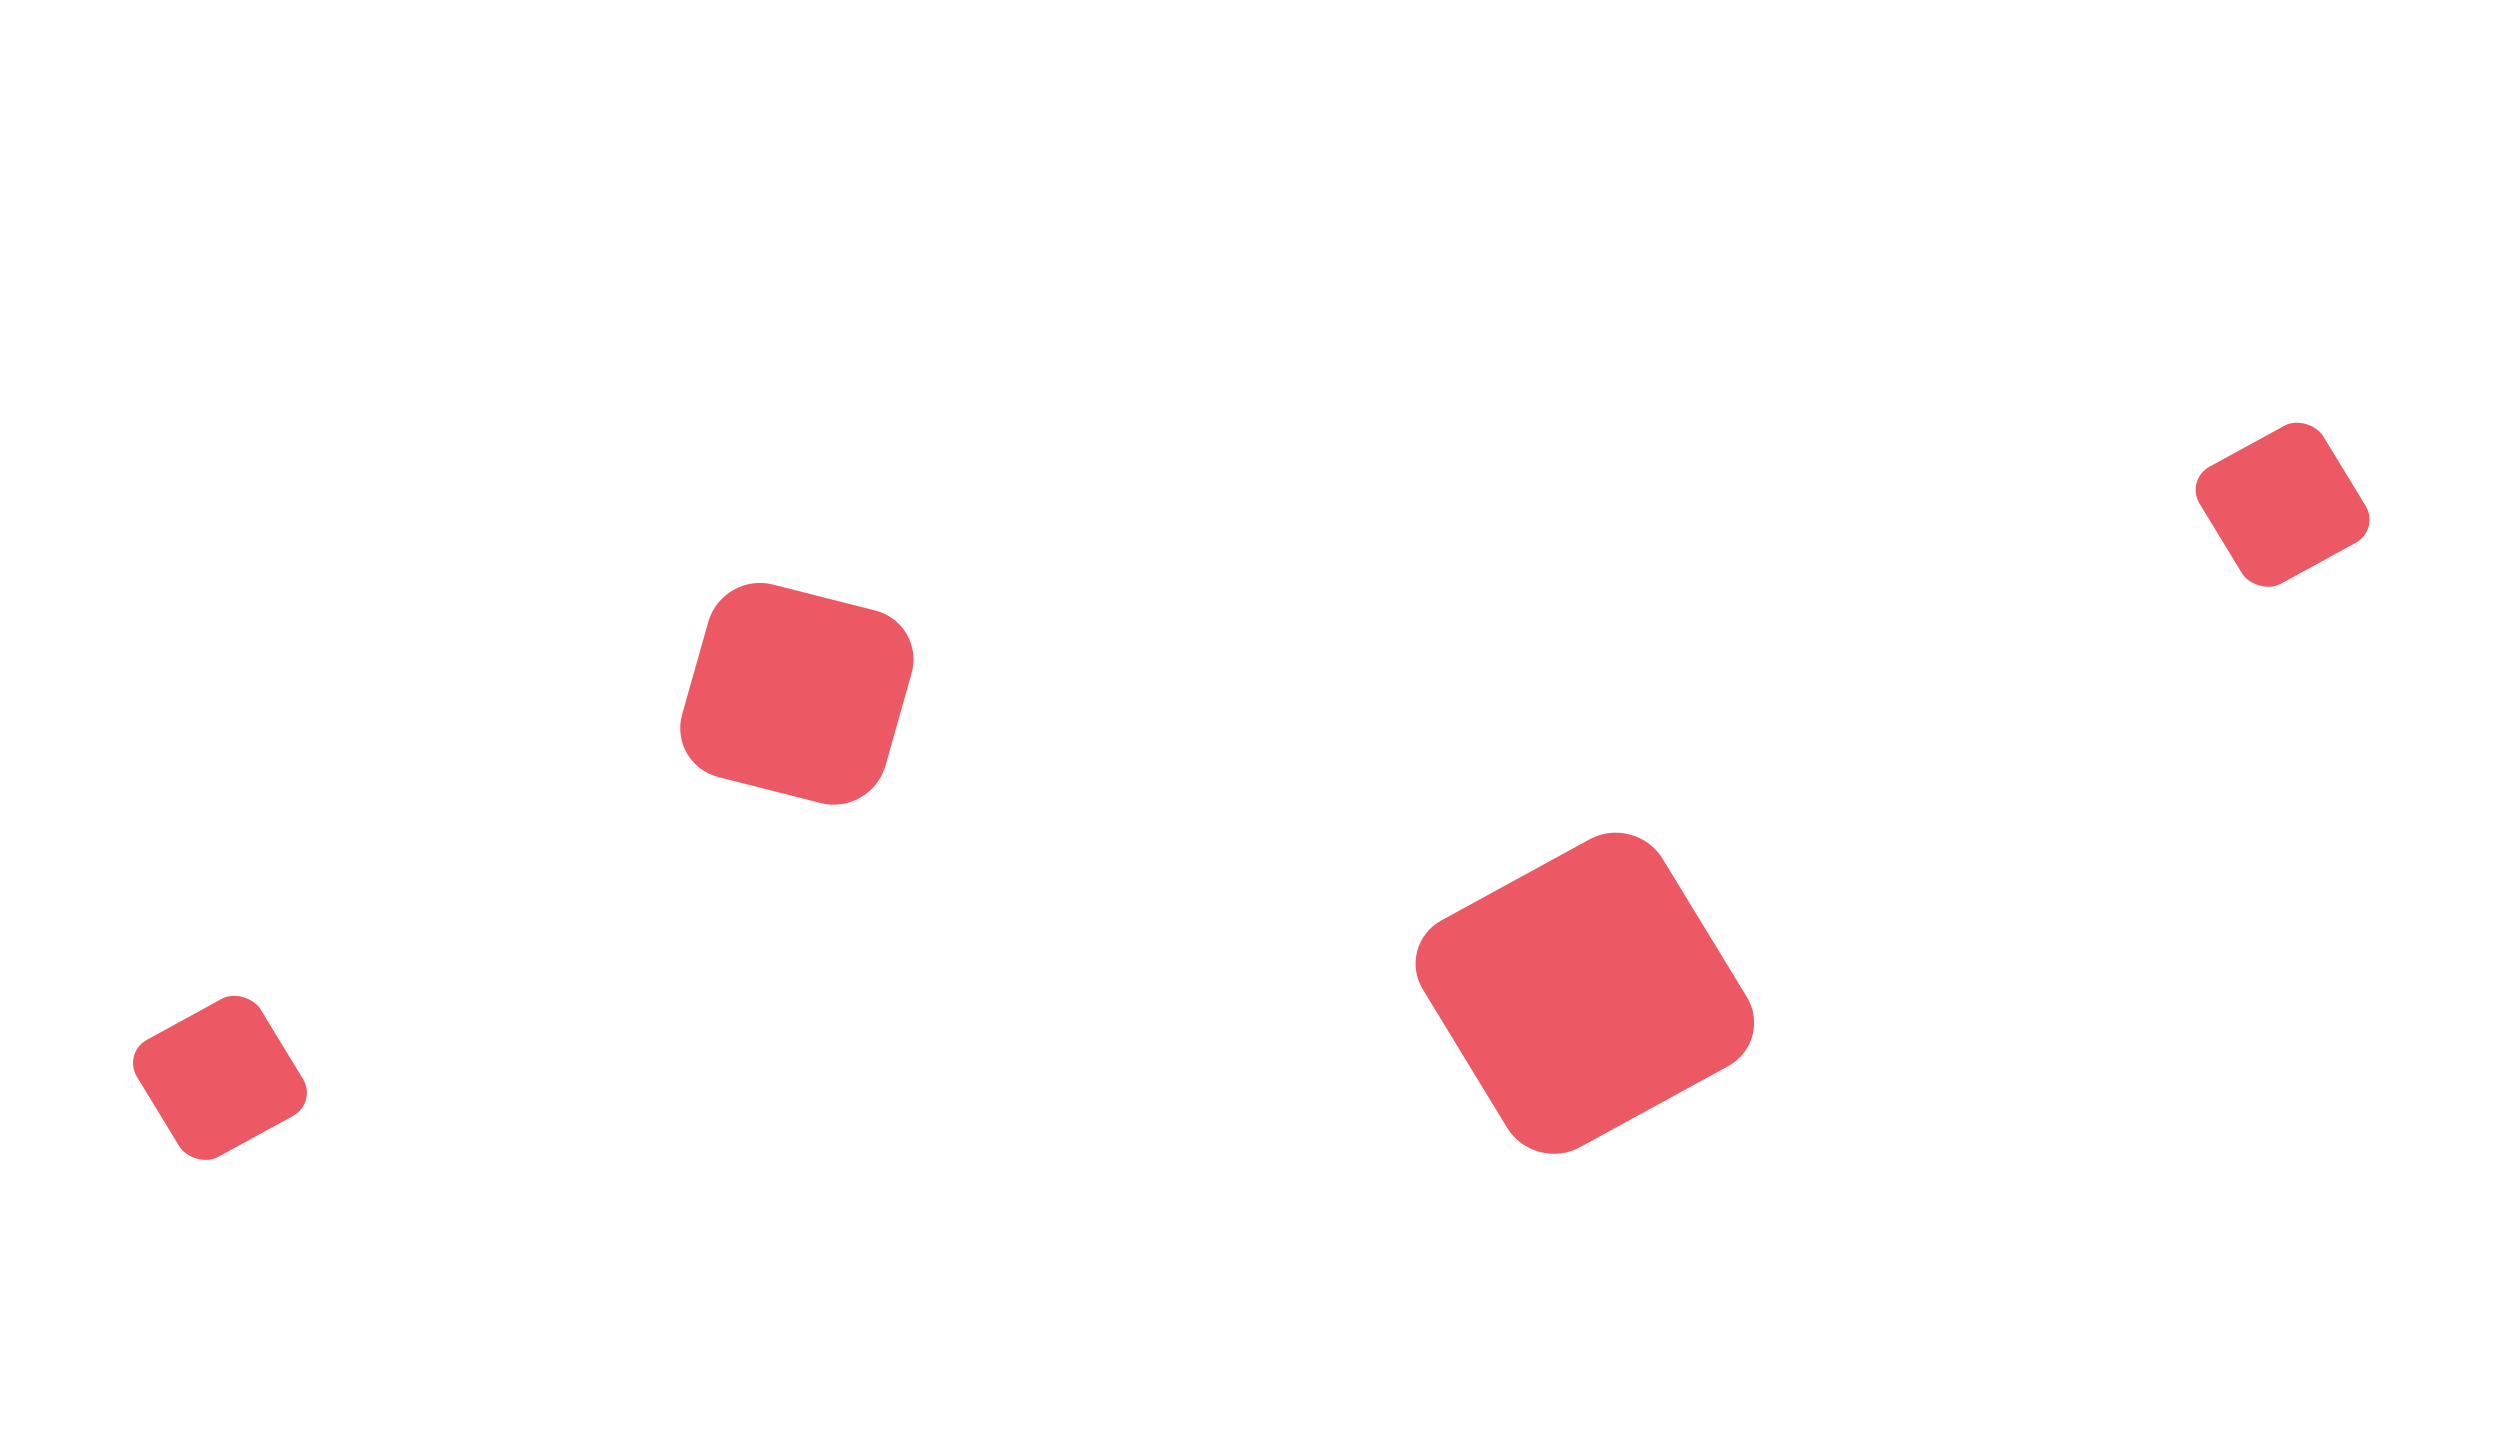 <svg width="1440" height="829" viewBox="0 0 1440 829" fill="none" xmlns="http://www.w3.org/2000/svg">
<rect width="1440" height="829" fill="white"/>
<path d="M819.656 570.092C811.034 555.944 815.828 538.028 830.364 530.077L915.712 483.392C930.248 475.441 949.021 480.465 957.643 494.613L1006.09 574.11C1014.71 588.259 1009.92 606.174 995.379 614.125L910.031 660.81C895.495 668.761 876.722 663.738 868.1 649.589L819.656 570.092Z" fill="#EC5863"/>
<rect width="81.132" height="78.972" rx="16" transform="matrix(0.877 -0.48 0.52 0.854 70.587 606.602)" fill="#EC5863"/>
<rect width="81.132" height="78.972" rx="16" transform="matrix(0.877 -0.48 0.52 0.854 1258.66 276.487)" fill="#EC5863"/>
<path d="M504.13 351.651C520.189 355.728 529.552 371.957 525.043 387.9L510.004 441.076C505.495 457.02 488.821 466.639 472.762 462.562L413.851 447.607C397.792 443.53 388.429 427.301 392.938 411.358L407.977 358.182C412.486 342.238 429.16 332.619 445.219 336.696L504.13 351.651Z" fill="#EC5863"/>
</svg>
